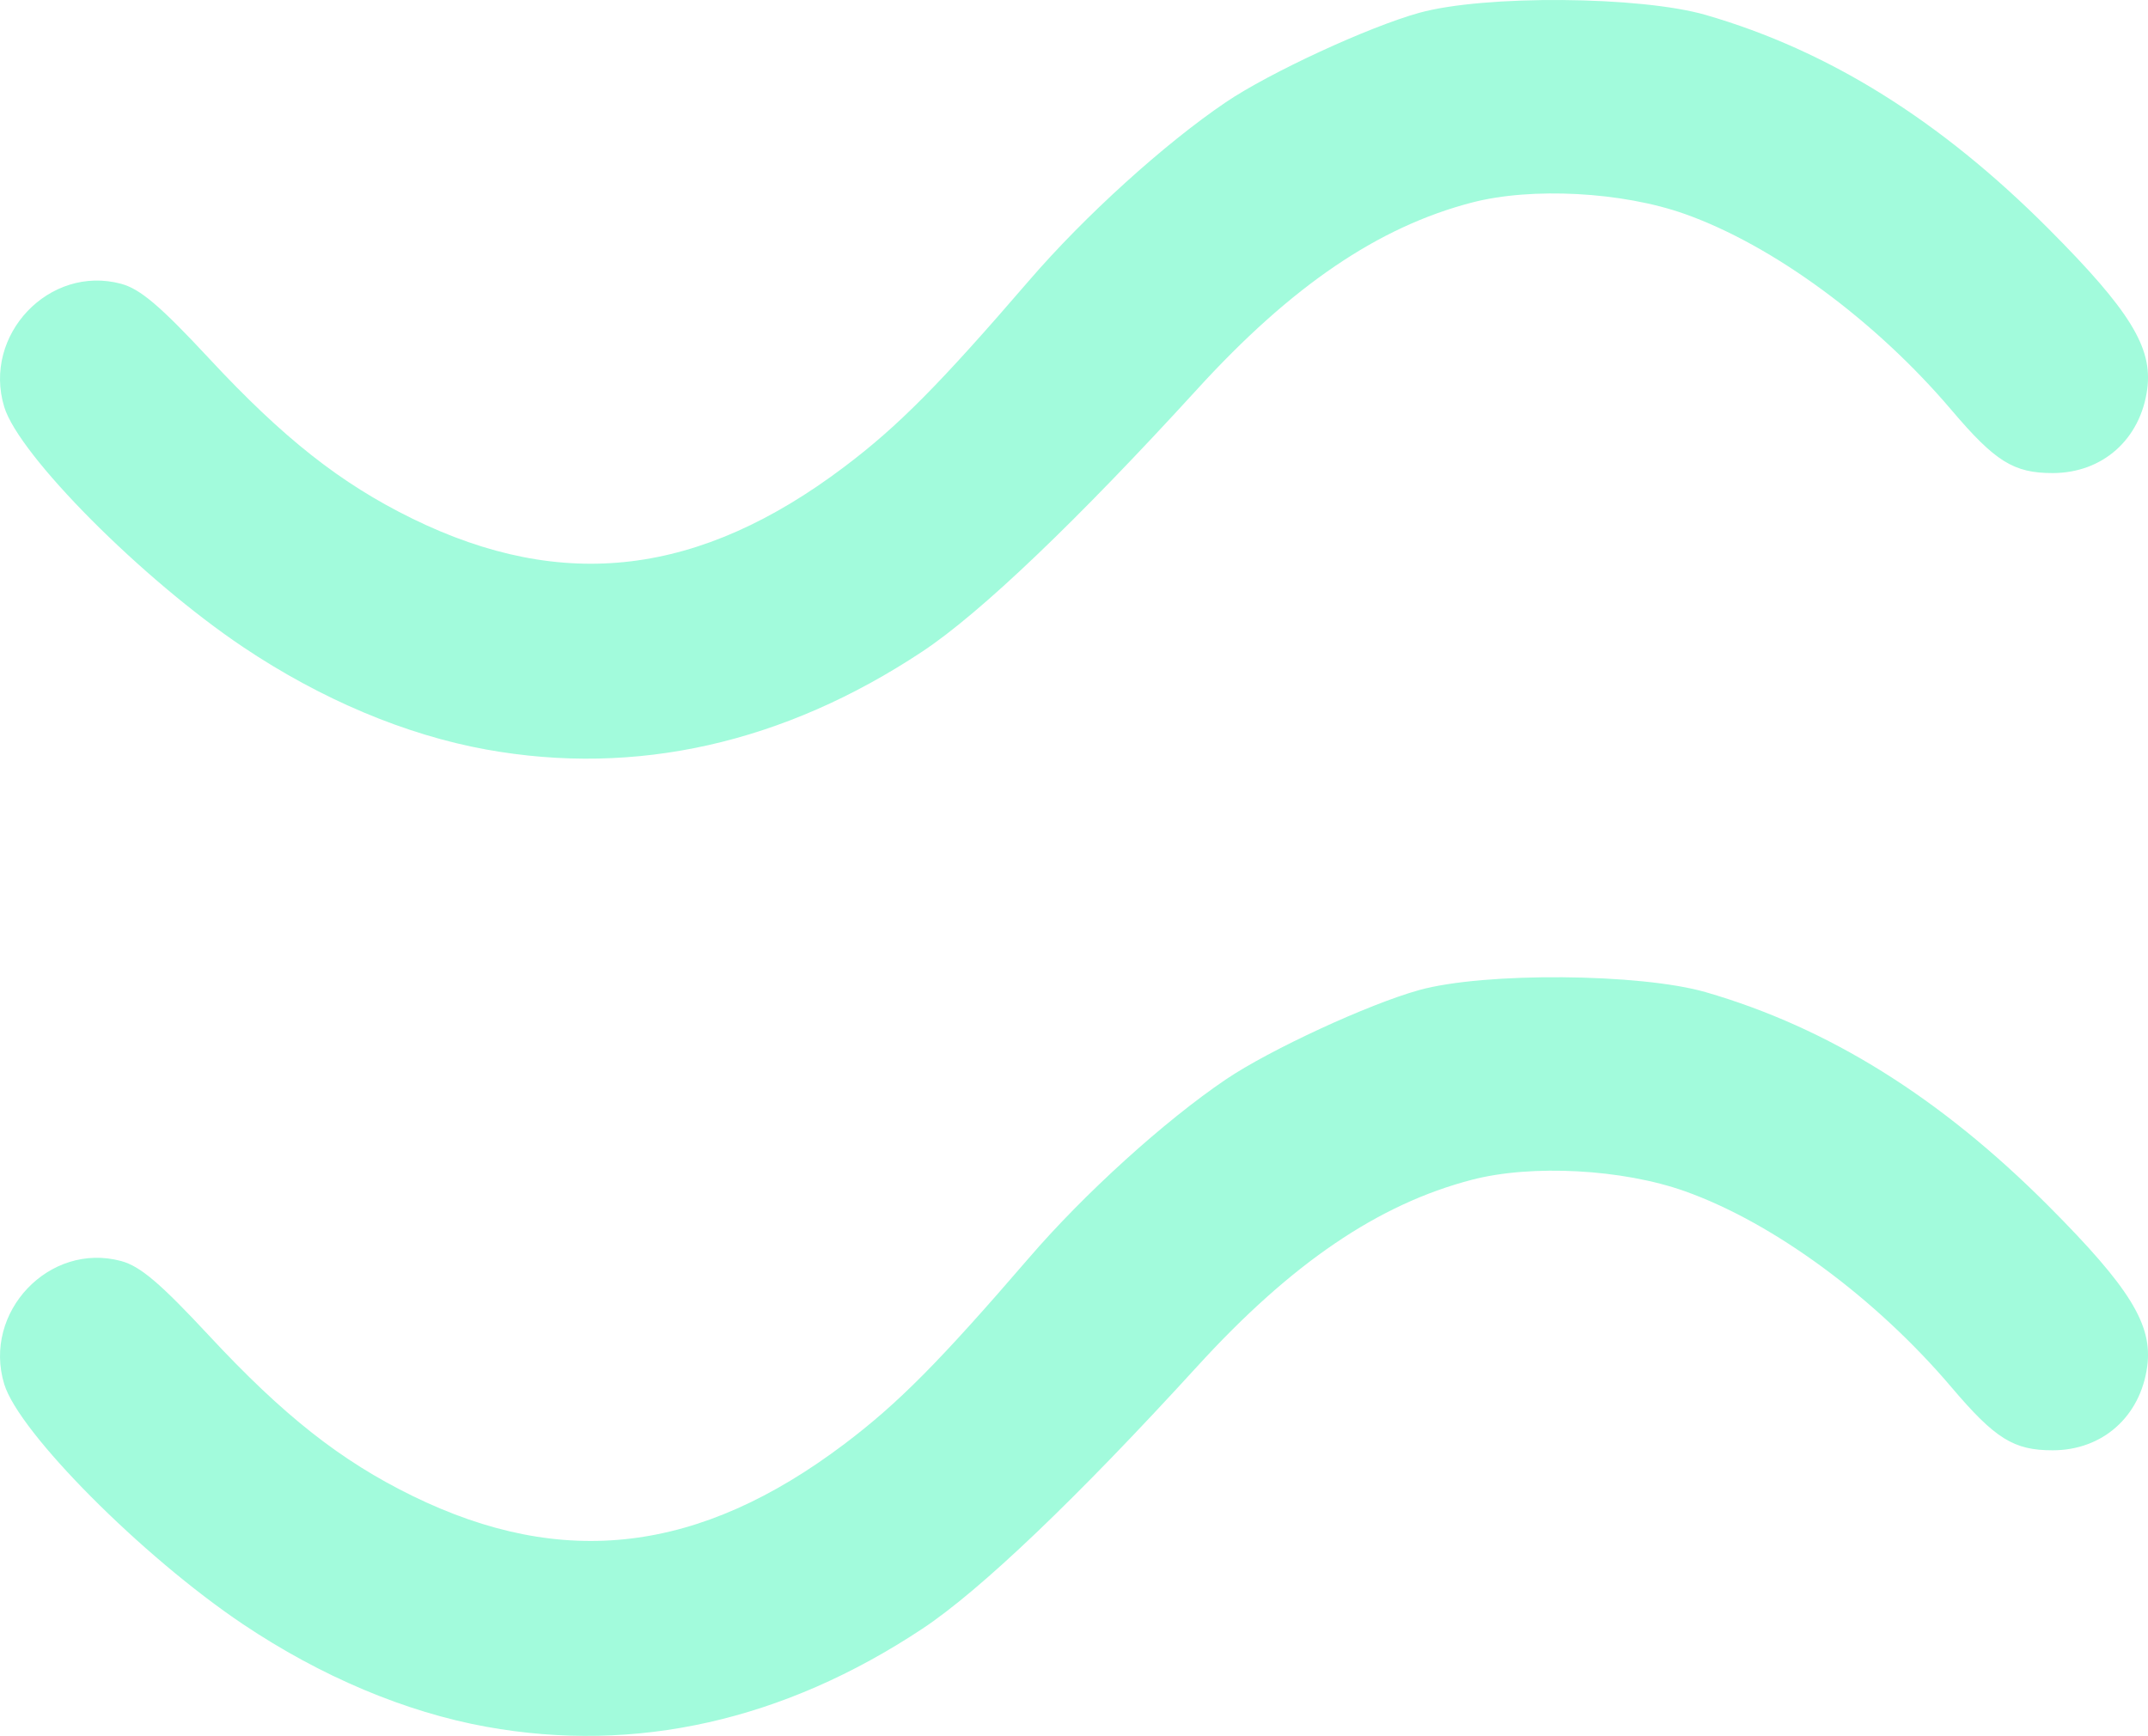 <?xml version="1.0" encoding="UTF-8" standalone="no"?>
<!-- Created with Inkscape (http://www.inkscape.org/) -->

<svg
   width="87.214mm"
   height="70.5mm"
   viewBox="0 0 87.214 70.5"
   version="1.1"
   id="svg5"
   inkscape:version="1.1.2 (b8e25be833, 2022-02-05)"
   sodipodi:docname="Lines.svg"
   xmlns:inkscape="http://www.inkscape.org/namespaces/inkscape"
   xmlns:sodipodi="http://sodipodi.sourceforge.net/DTD/sodipodi-0.dtd"
   xmlns="http://www.w3.org/2000/svg"
   xmlns:svg="http://www.w3.org/2000/svg">
  <sodipodi:namedview
     id="namedview7"
     pagecolor="#ffffff"
     bordercolor="#666666"
     borderopacity="1.0"
     inkscape:pageshadow="2"
     inkscape:pageopacity="0"
     inkscape:pagecheckerboard="0"
     inkscape:document-units="mm"
     showgrid="false"
     inkscape:zoom="2"
     inkscape:cx="219.25"
     inkscape:cy="220.75"
     inkscape:window-width="1920"
     inkscape:window-height="1010"
     inkscape:window-x="0"
     inkscape:window-y="34"
     inkscape:window-maximized="1"
     inkscape:current-layer="layer1"
     units="mm"
     fit-margin-top="0"
     fit-margin-left="0"
     fit-margin-right="0"
     fit-margin-bottom="0" />
  <defs
     id="defs2" />
  <g
     inkscape:label="Layer 1"
     inkscape:groupmode="layer"
     id="layer1"
     transform="translate(-0.1,-0.017)">
    <path
       style="fill:#a2fbdc;stroke-width:0.265"
       d="m 19.846,70.146 c -3.281,-0.594 -6.716,-2.042 -9.878,-4.164 -4.091,-2.746 -9.095,-7.777 -9.696,-9.75 -0.89,-2.921 1.829,-5.787 4.746,-5.001 0.775,0.209 1.587,0.898 3.571,3.031 3.023,3.251 5.348,5.083 8.258,6.508 6.115,2.994 11.658,2.329 17.533,-2.104 2.186,-1.65 3.865,-3.343 7.504,-7.568 2.25,-2.613 5.494,-5.554 7.989,-7.242 1.774,-1.201 5.797,-3.061 7.852,-3.63 2.64,-0.732 8.978,-0.683 11.642,0.089 4.979,1.443 9.518,4.277 13.907,8.68 3.308,3.319 4.235,4.826 4.009,6.513 -0.274,2.041 -1.814,3.409 -3.84,3.41 -1.58,10e-4 -2.331,-0.466 -4.103,-2.554 -3.087,-3.638 -7.239,-6.692 -10.83,-7.968 -2.535,-0.901 -6.213,-1.098 -8.647,-0.465 -3.797,0.988 -7.32,3.382 -11.147,7.574 -4.898,5.364 -8.808,9.098 -11.165,10.66 -5.629,3.731 -11.631,5.08 -17.704,3.981 z m 0,-39.688 c -3.281,-0.594 -6.716,-2.042 -9.878,-4.164 -4.091,-2.746 -9.095,-7.777 -9.696,-9.75 -0.89,-2.921 1.829,-5.787 4.746,-5.001 0.775,0.209 1.587,0.898 3.571,3.031 3.023,3.251 5.348,5.083 8.258,6.508 6.115,2.994 11.658,2.329 17.533,-2.104 2.186,-1.65 3.865,-3.343 7.504,-7.568 2.25,-2.613 5.494,-5.554 7.989,-7.242 1.774,-1.201 5.797,-3.061 7.852,-3.63 2.64,-0.732 8.978,-0.683 11.642,0.089 4.979,1.443 9.518,4.277 13.907,8.68 3.308,3.319 4.235,4.826 4.009,6.513 -0.274,2.041 -1.814,3.409 -3.84,3.41 -1.58,0.001 -2.331,-0.466 -4.103,-2.554 -3.087,-3.638 -7.239,-6.692 -10.83,-7.968 -2.535,-0.901 -6.213,-1.098 -8.647,-0.465 -3.797,0.988 -7.32,3.382 -11.147,7.574 -4.898,5.364 -8.808,9.098 -11.165,10.66 -5.629,3.731 -11.631,5.08 -17.704,3.981 z"
       id="path5708" />
  </g>
</svg>
